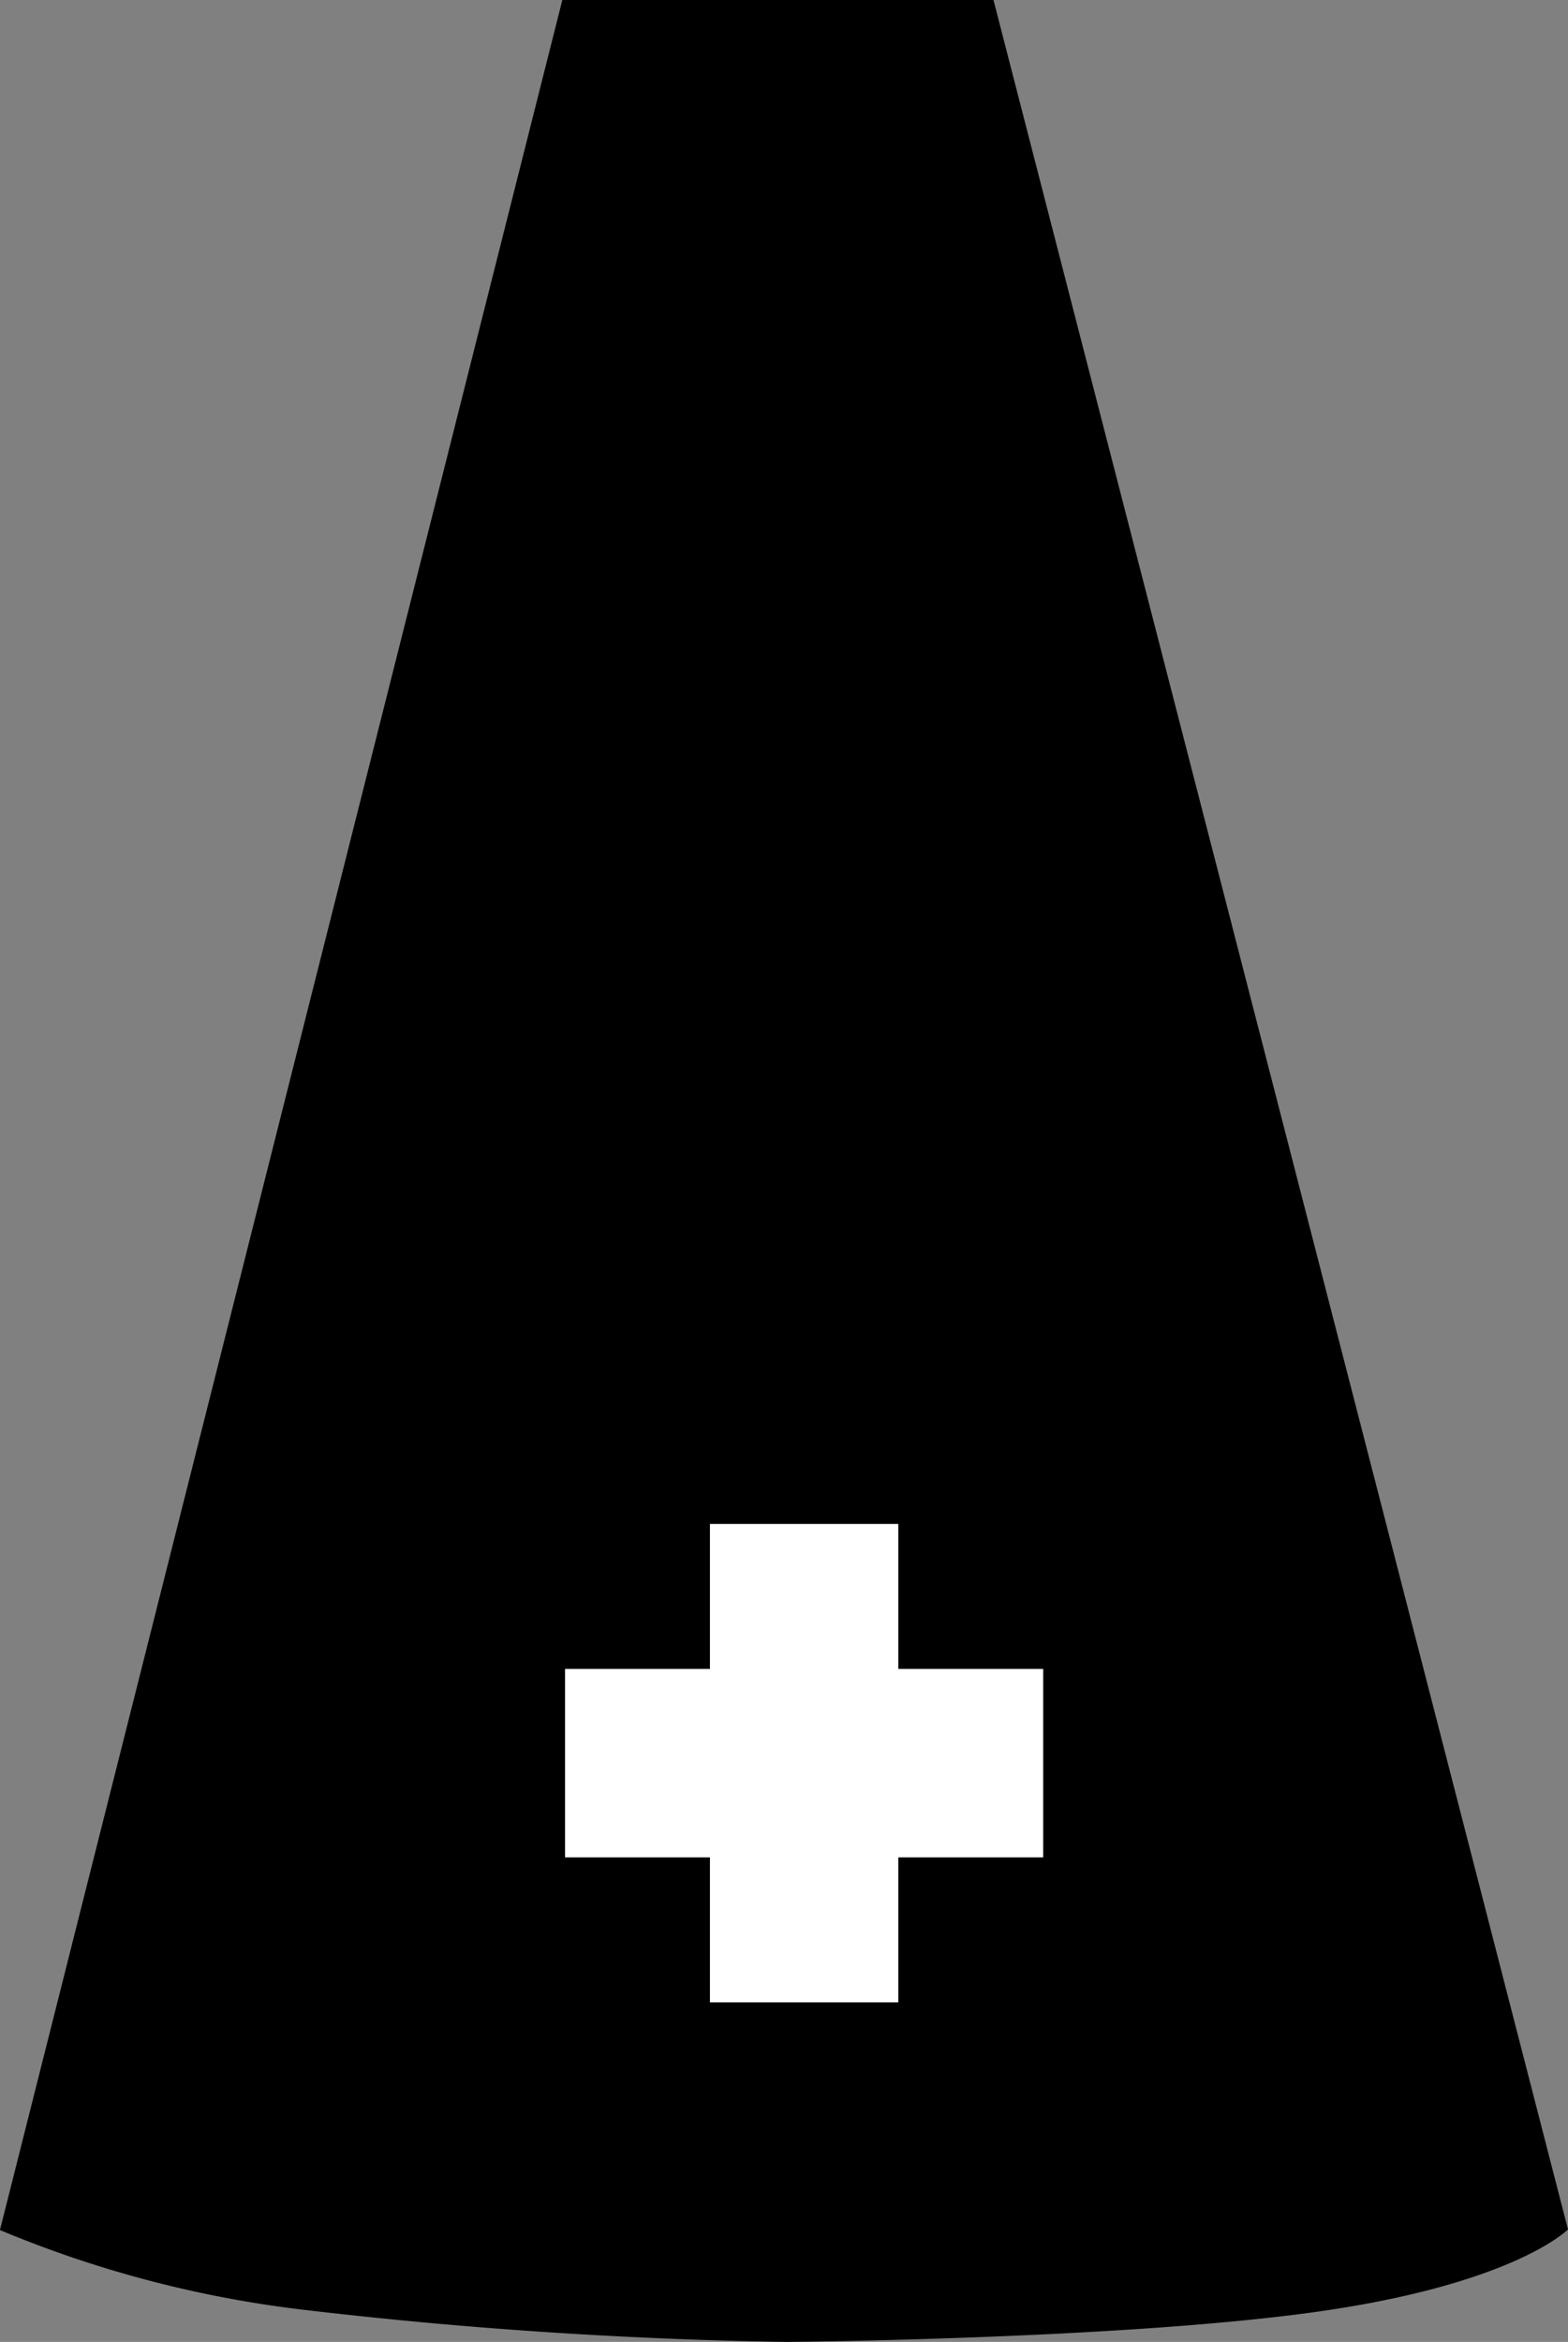 <svg xmlns="http://www.w3.org/2000/svg" width="58.266" height="87" viewBox="0 0 58.266 87">
  <rect x="0" y="0" width="58.266" height="87" fill="#808080" stroke="none"/>
  <g id="swiss_shape" data-name="swiss shape" transform="translate(-1203.119 -353.5)">
    <path id="Path_15429" data-name="Path 15429" d="M-39.758,0h16.021L-2.389,82.82s-1.953,2-9.2,3.041S-31.434,87-31.434,87a176.544,176.544,0,0,1-17.922-1.192,41.958,41.958,0,0,1-11.3-2.964Z" transform="translate(1263.773 353.5)" fill="#000000"/>
    <path id="Path_15440" data-name="Path 15440" d="M143.316,211.609h17.769v7H143.316Z" transform="translate(1080.799 203.891)" fill="#fff"/>
    <path id="Path_15441" data-name="Path 15441" d="M143.316,211.609h17.769v7H143.316Z" transform="translate(1448.109 266.799) rotate(90)" fill="#fff"/>
  </g>
</svg>
